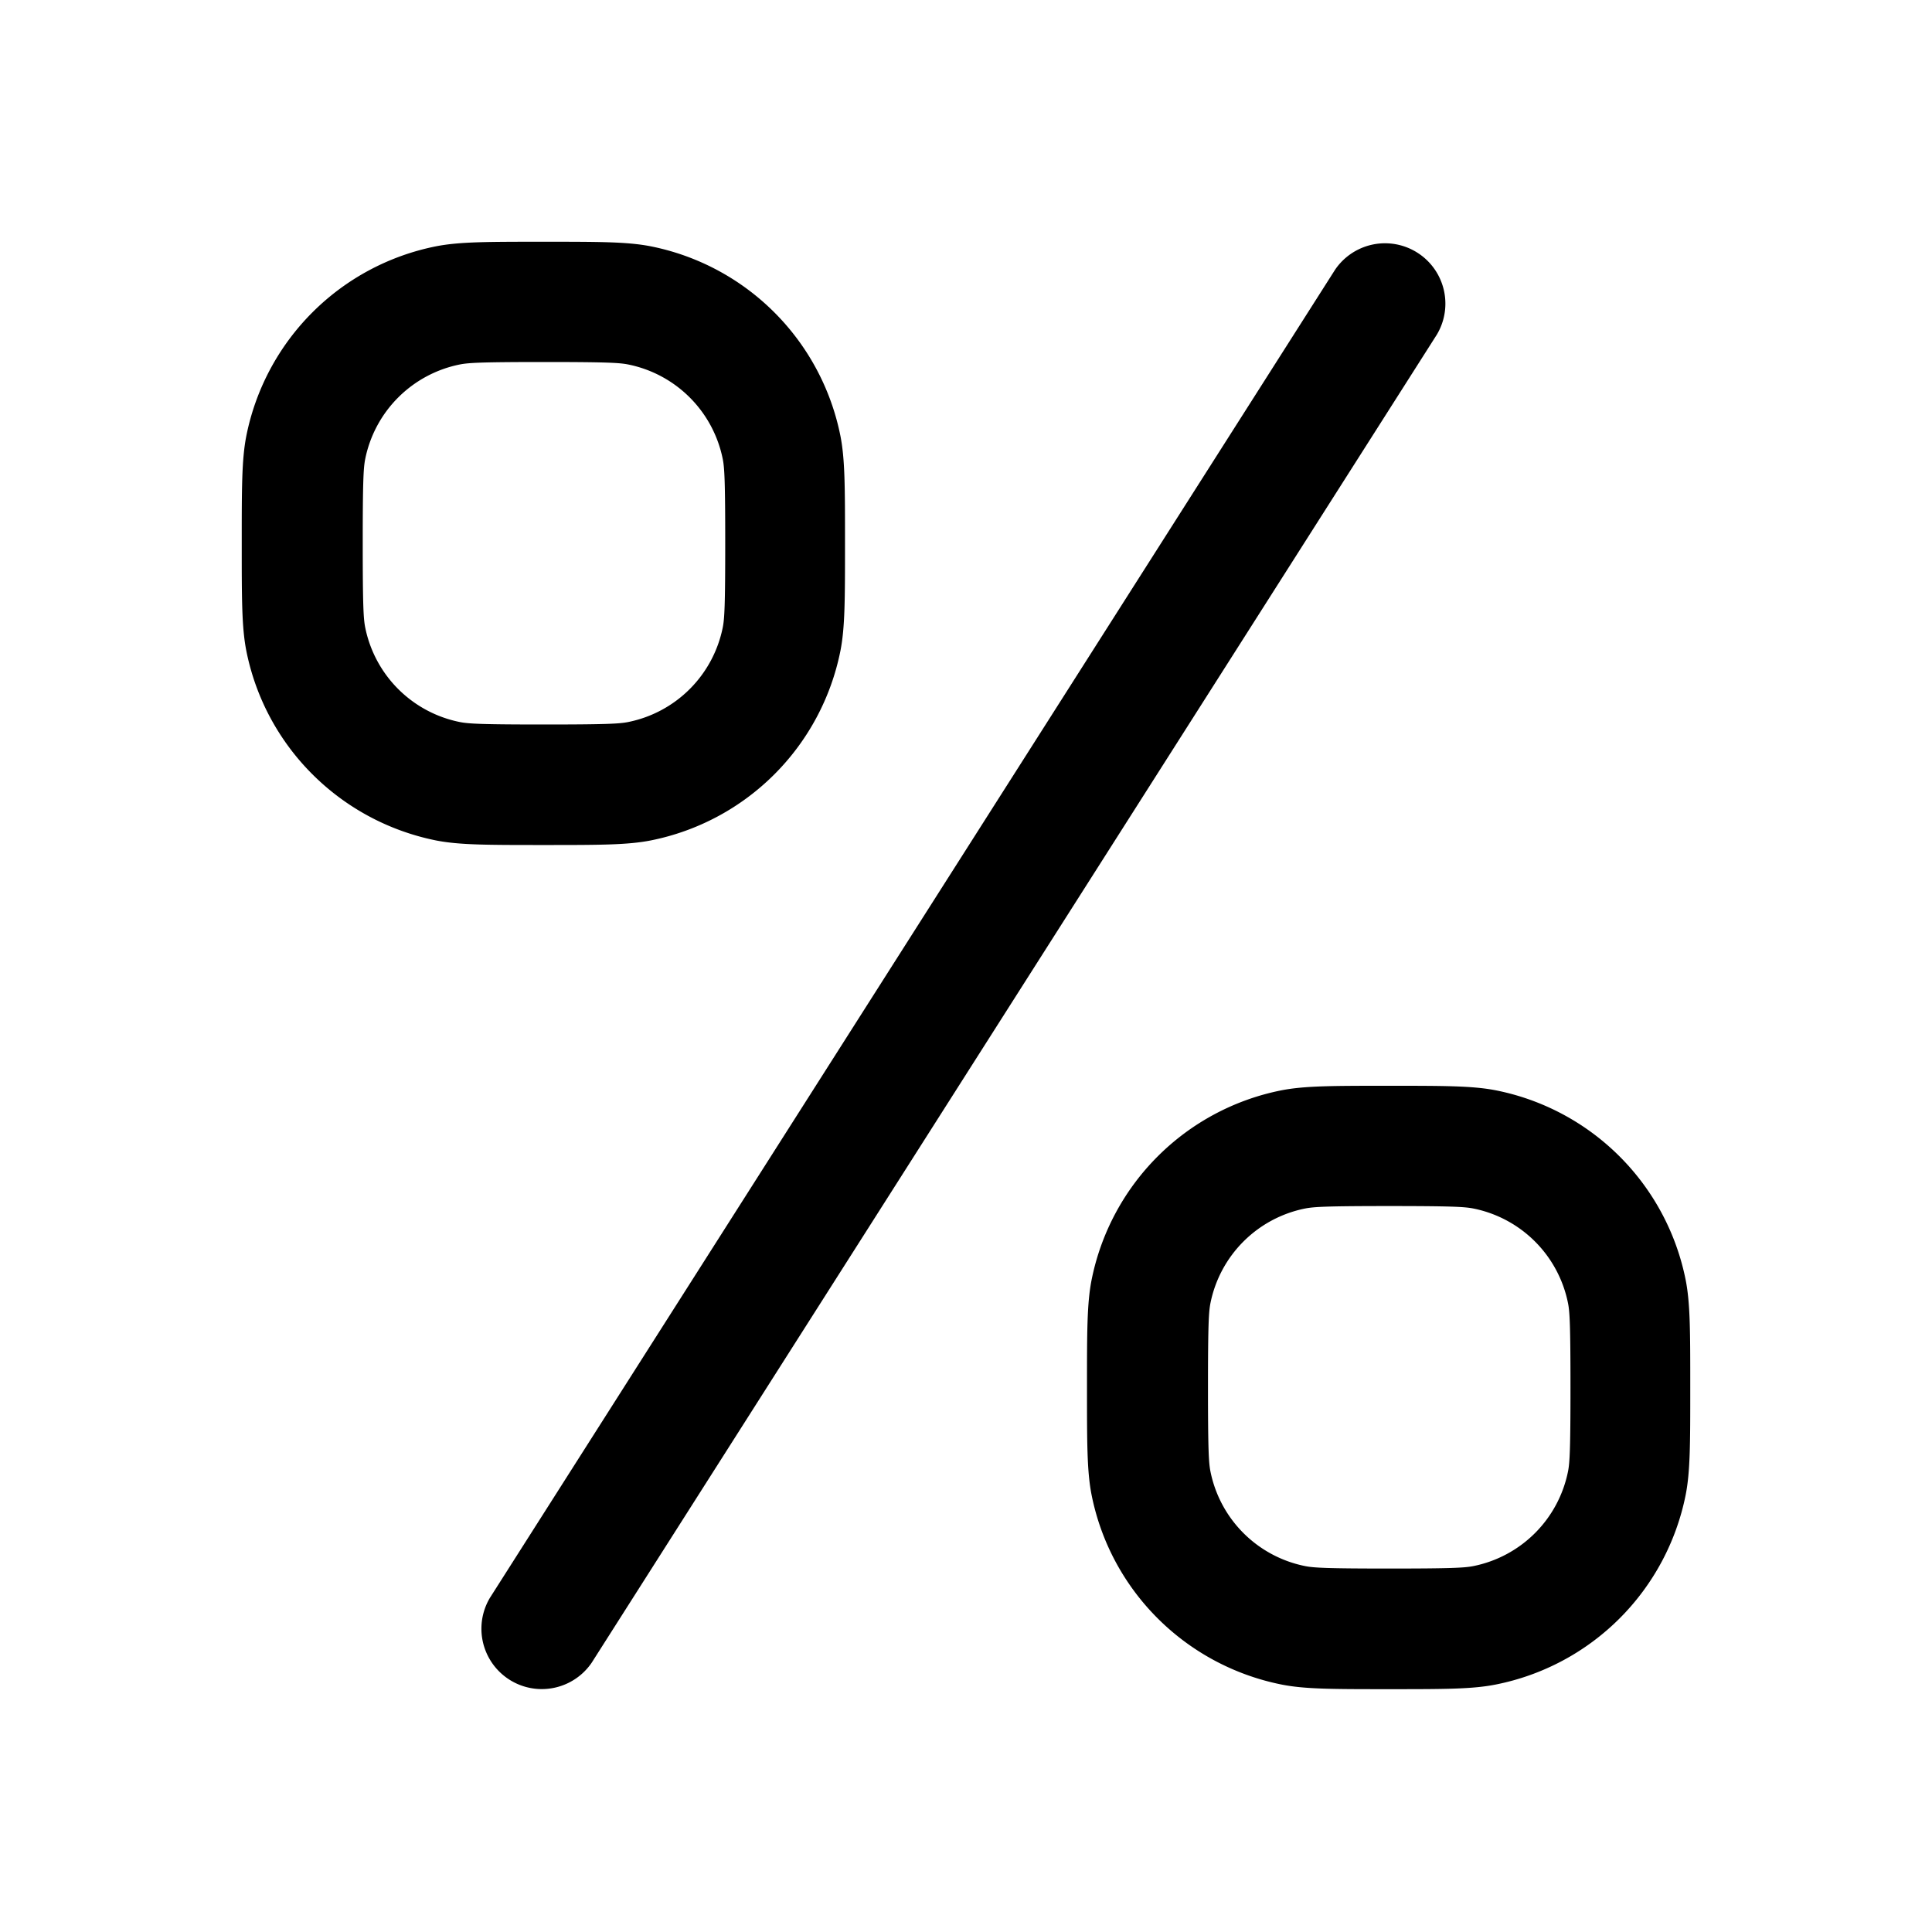 <svg xmlns="http://www.w3.org/2000/svg" width="3em" height="3em" viewBox="0 0 16 16"><path fill="currentColor" d="M11.9 2.77a.5.5 0 0 0-.843-.537l-7 11a.5.5 0 0 0 .843.537z"/><path fill="currentColor" fill-rule="evenodd" d="M2.04 3.61c-.038.193-.038.426-.038.89c0 .465 0 .697.038.89c.158.793.778 1.41 1.57 1.57c.193.038.426.038.89.038s.697 0 .89-.038a2 2 0 0 0 1.57-1.57c.038-.193.038-.426.038-.89c0-.465 0-.697-.038-.89a2 2 0 0 0-1.57-1.57c-.193-.038-.426-.038-.89-.038s-.697 0-.89.038a2 2 0 0 0-1.57 1.57m1.77 2.37c.072.014.182.02.695.02s.623-.006.695-.02a1 1 0 0 0 .786-.786c.014-.072.02-.182.02-.695s-.006-.623-.02-.695a1 1 0 0 0-.786-.786c-.072-.014-.182-.02-.695-.02s-.623.006-.695.02a1 1 0 0 0-.786.786c-.014.072-.02.183-.02.695c0 .513.006.623.02.695a1 1 0 0 0 .786.786m5.23 4.62c-.038.193-.038.426-.038.89c0 .465 0 .697.038.89c.158.793.778 1.41 1.57 1.57c.193.039.426.039.89.039s.697 0 .89-.039a2 2 0 0 0 1.57-1.57c.038-.193.038-.426.038-.89c0-.465 0-.697-.038-.89a2 2 0 0 0-1.57-1.57c-.193-.038-.426-.038-.89-.038s-.697 0-.89.038a2 2 0 0 0-1.57 1.57m1.77 2.37c.072.014.182.02.695.02s.623-.006.695-.02a1 1 0 0 0 .786-.786c.014-.072.02-.183.02-.695c0-.513-.006-.623-.02-.695a1 1 0 0 0-.786-.786c-.072-.014-.182-.02-.695-.02s-.623.006-.695.02a1 1 0 0 0-.786.786c-.014.072-.02.182-.02.695s.006.623.02.695a1 1 0 0 0 .786.786" clip-rule="evenodd"/></svg>